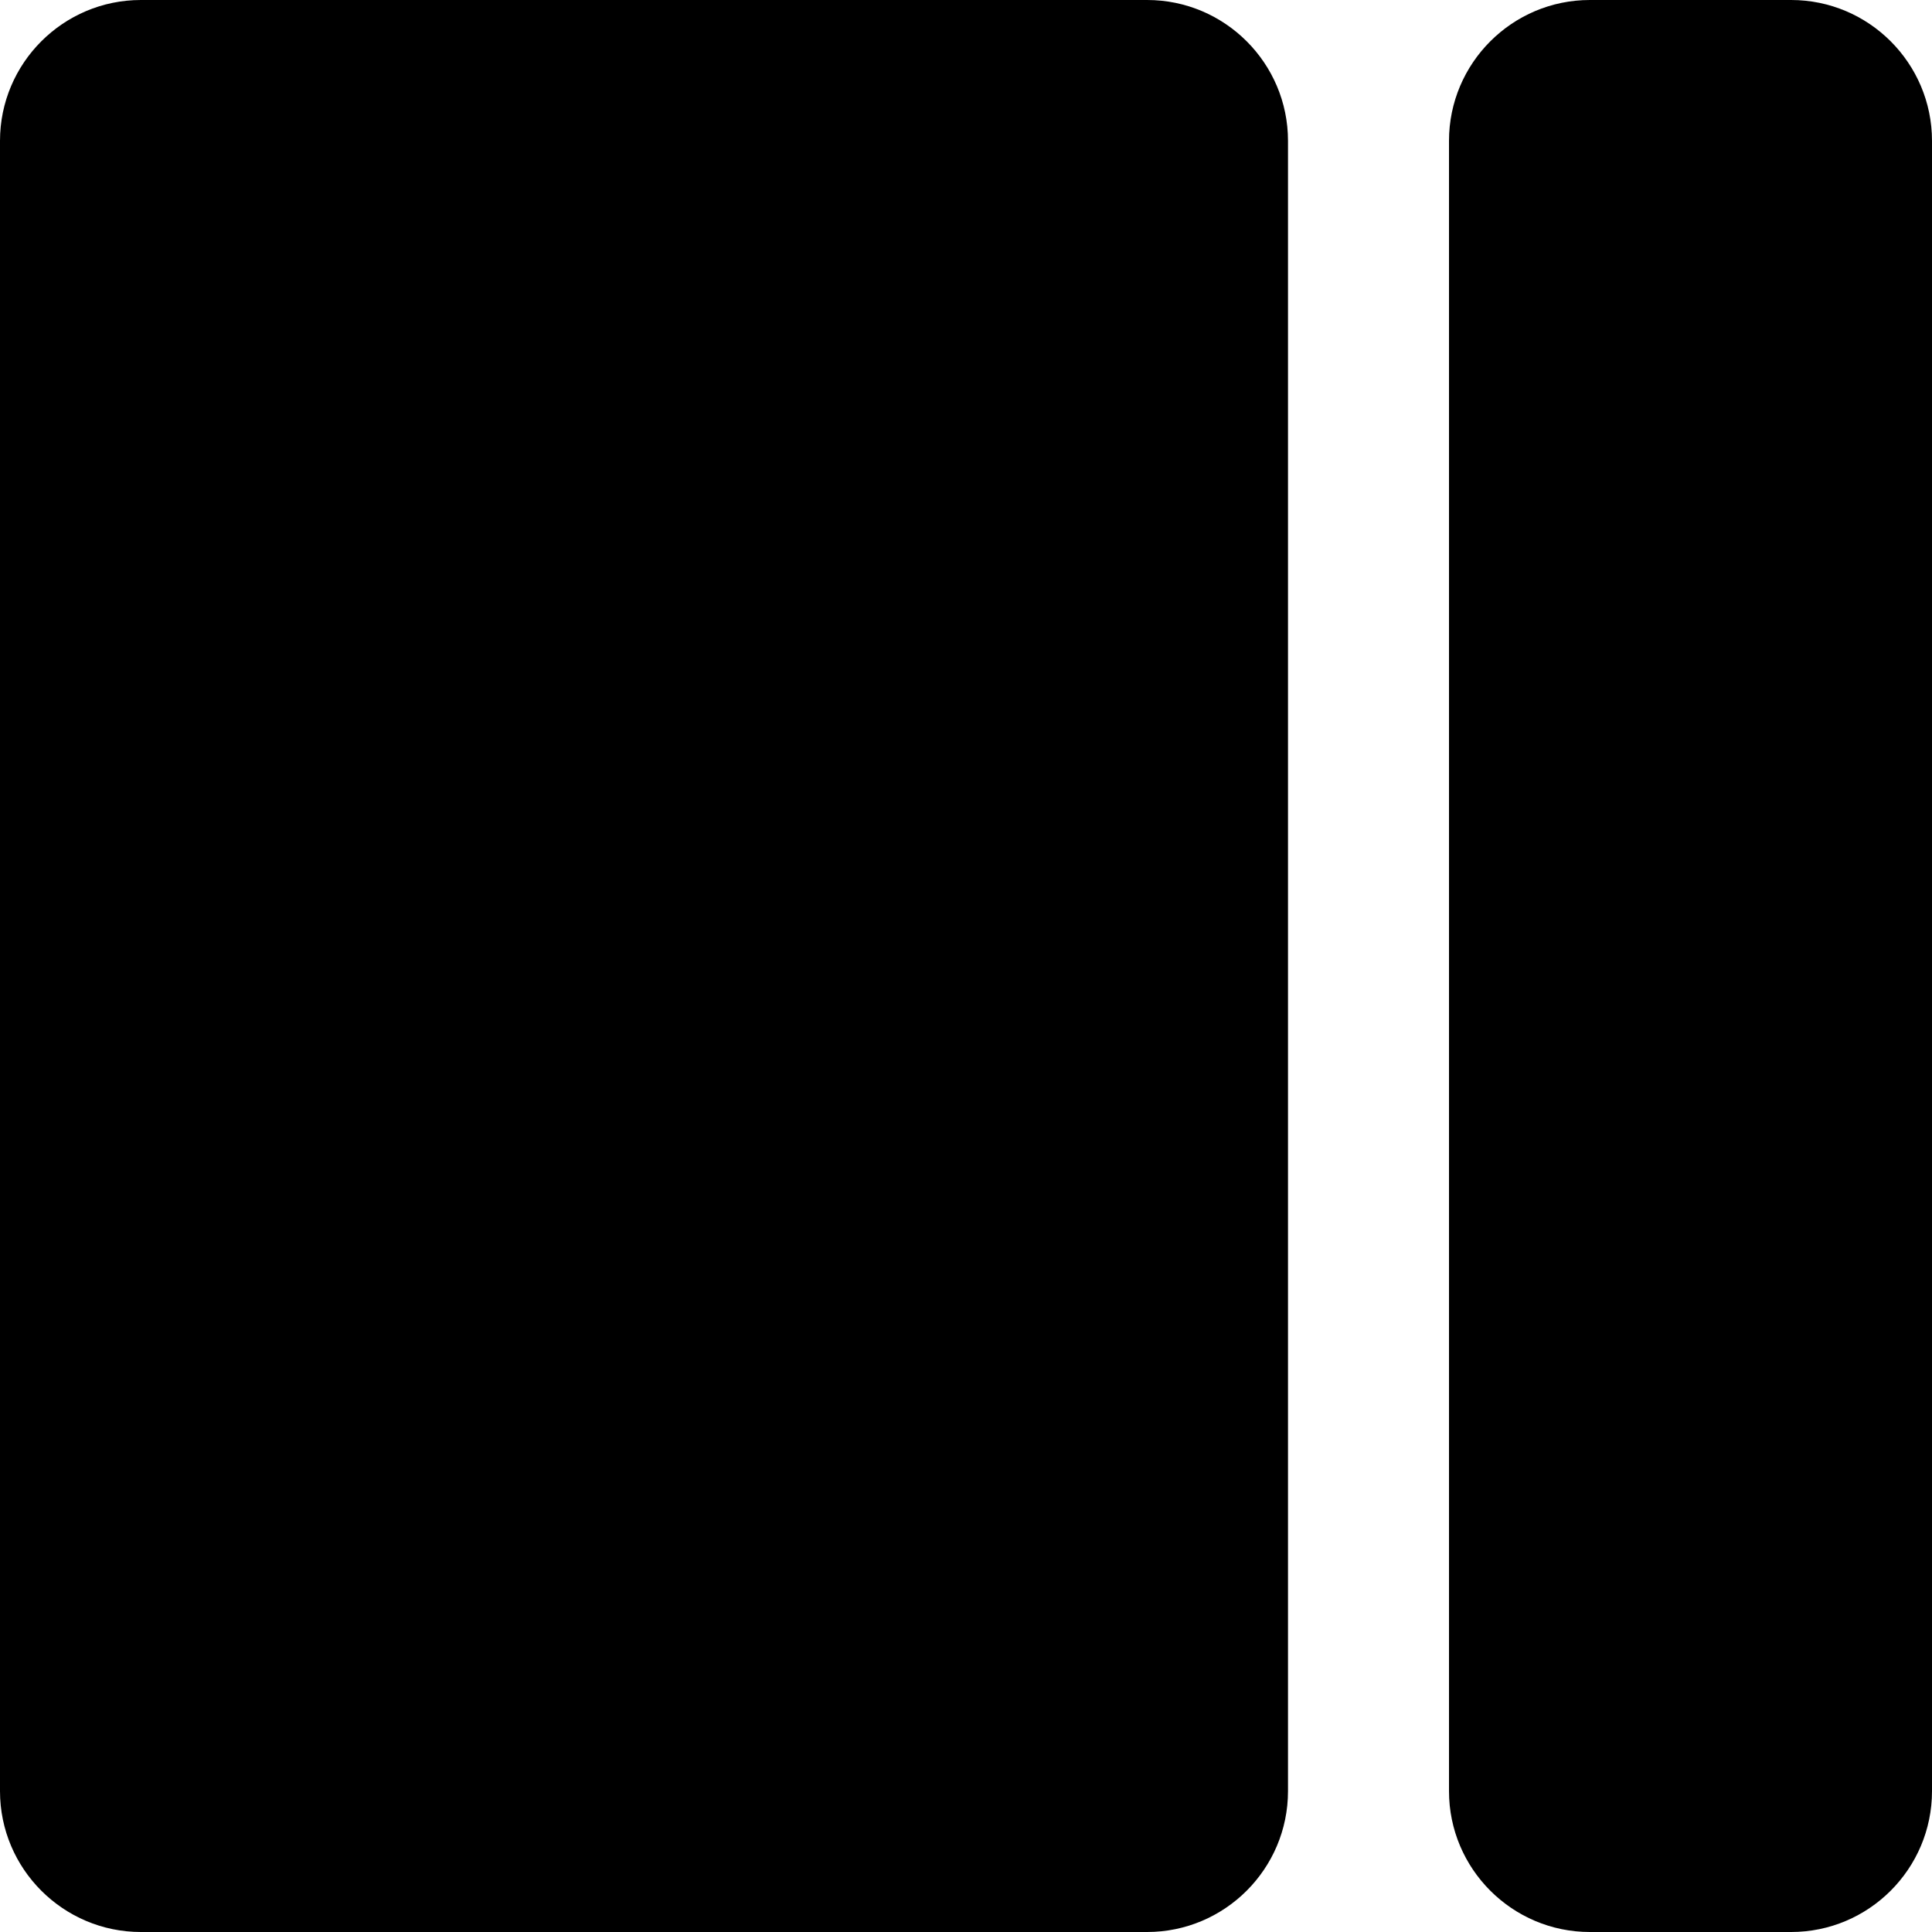 <svg id="Layer_1" enable-background="new 0 0 24 24" height="512" viewBox="0 0 24 24" width="512" xmlns="http://www.w3.org/2000/svg"><g><path d="m14.25 0h-12.5c-.965 0-1.75.785-1.75 1.75v20.5c0 .965.785 1.75 1.75 1.75h12.5c.965 0 1.75-.785 1.75-1.75v-20.5c0-.965-.785-1.75-1.75-1.75z"/><path d="m22.25 0h-2.5c-.965 0-1.75.785-1.75 1.75v20.5c0 .965.785 1.75 1.75 1.75h2.5c.965 0 1.75-.785 1.75-1.75v-20.5c0-.965-.785-1.75-1.75-1.75z"/></g></svg>